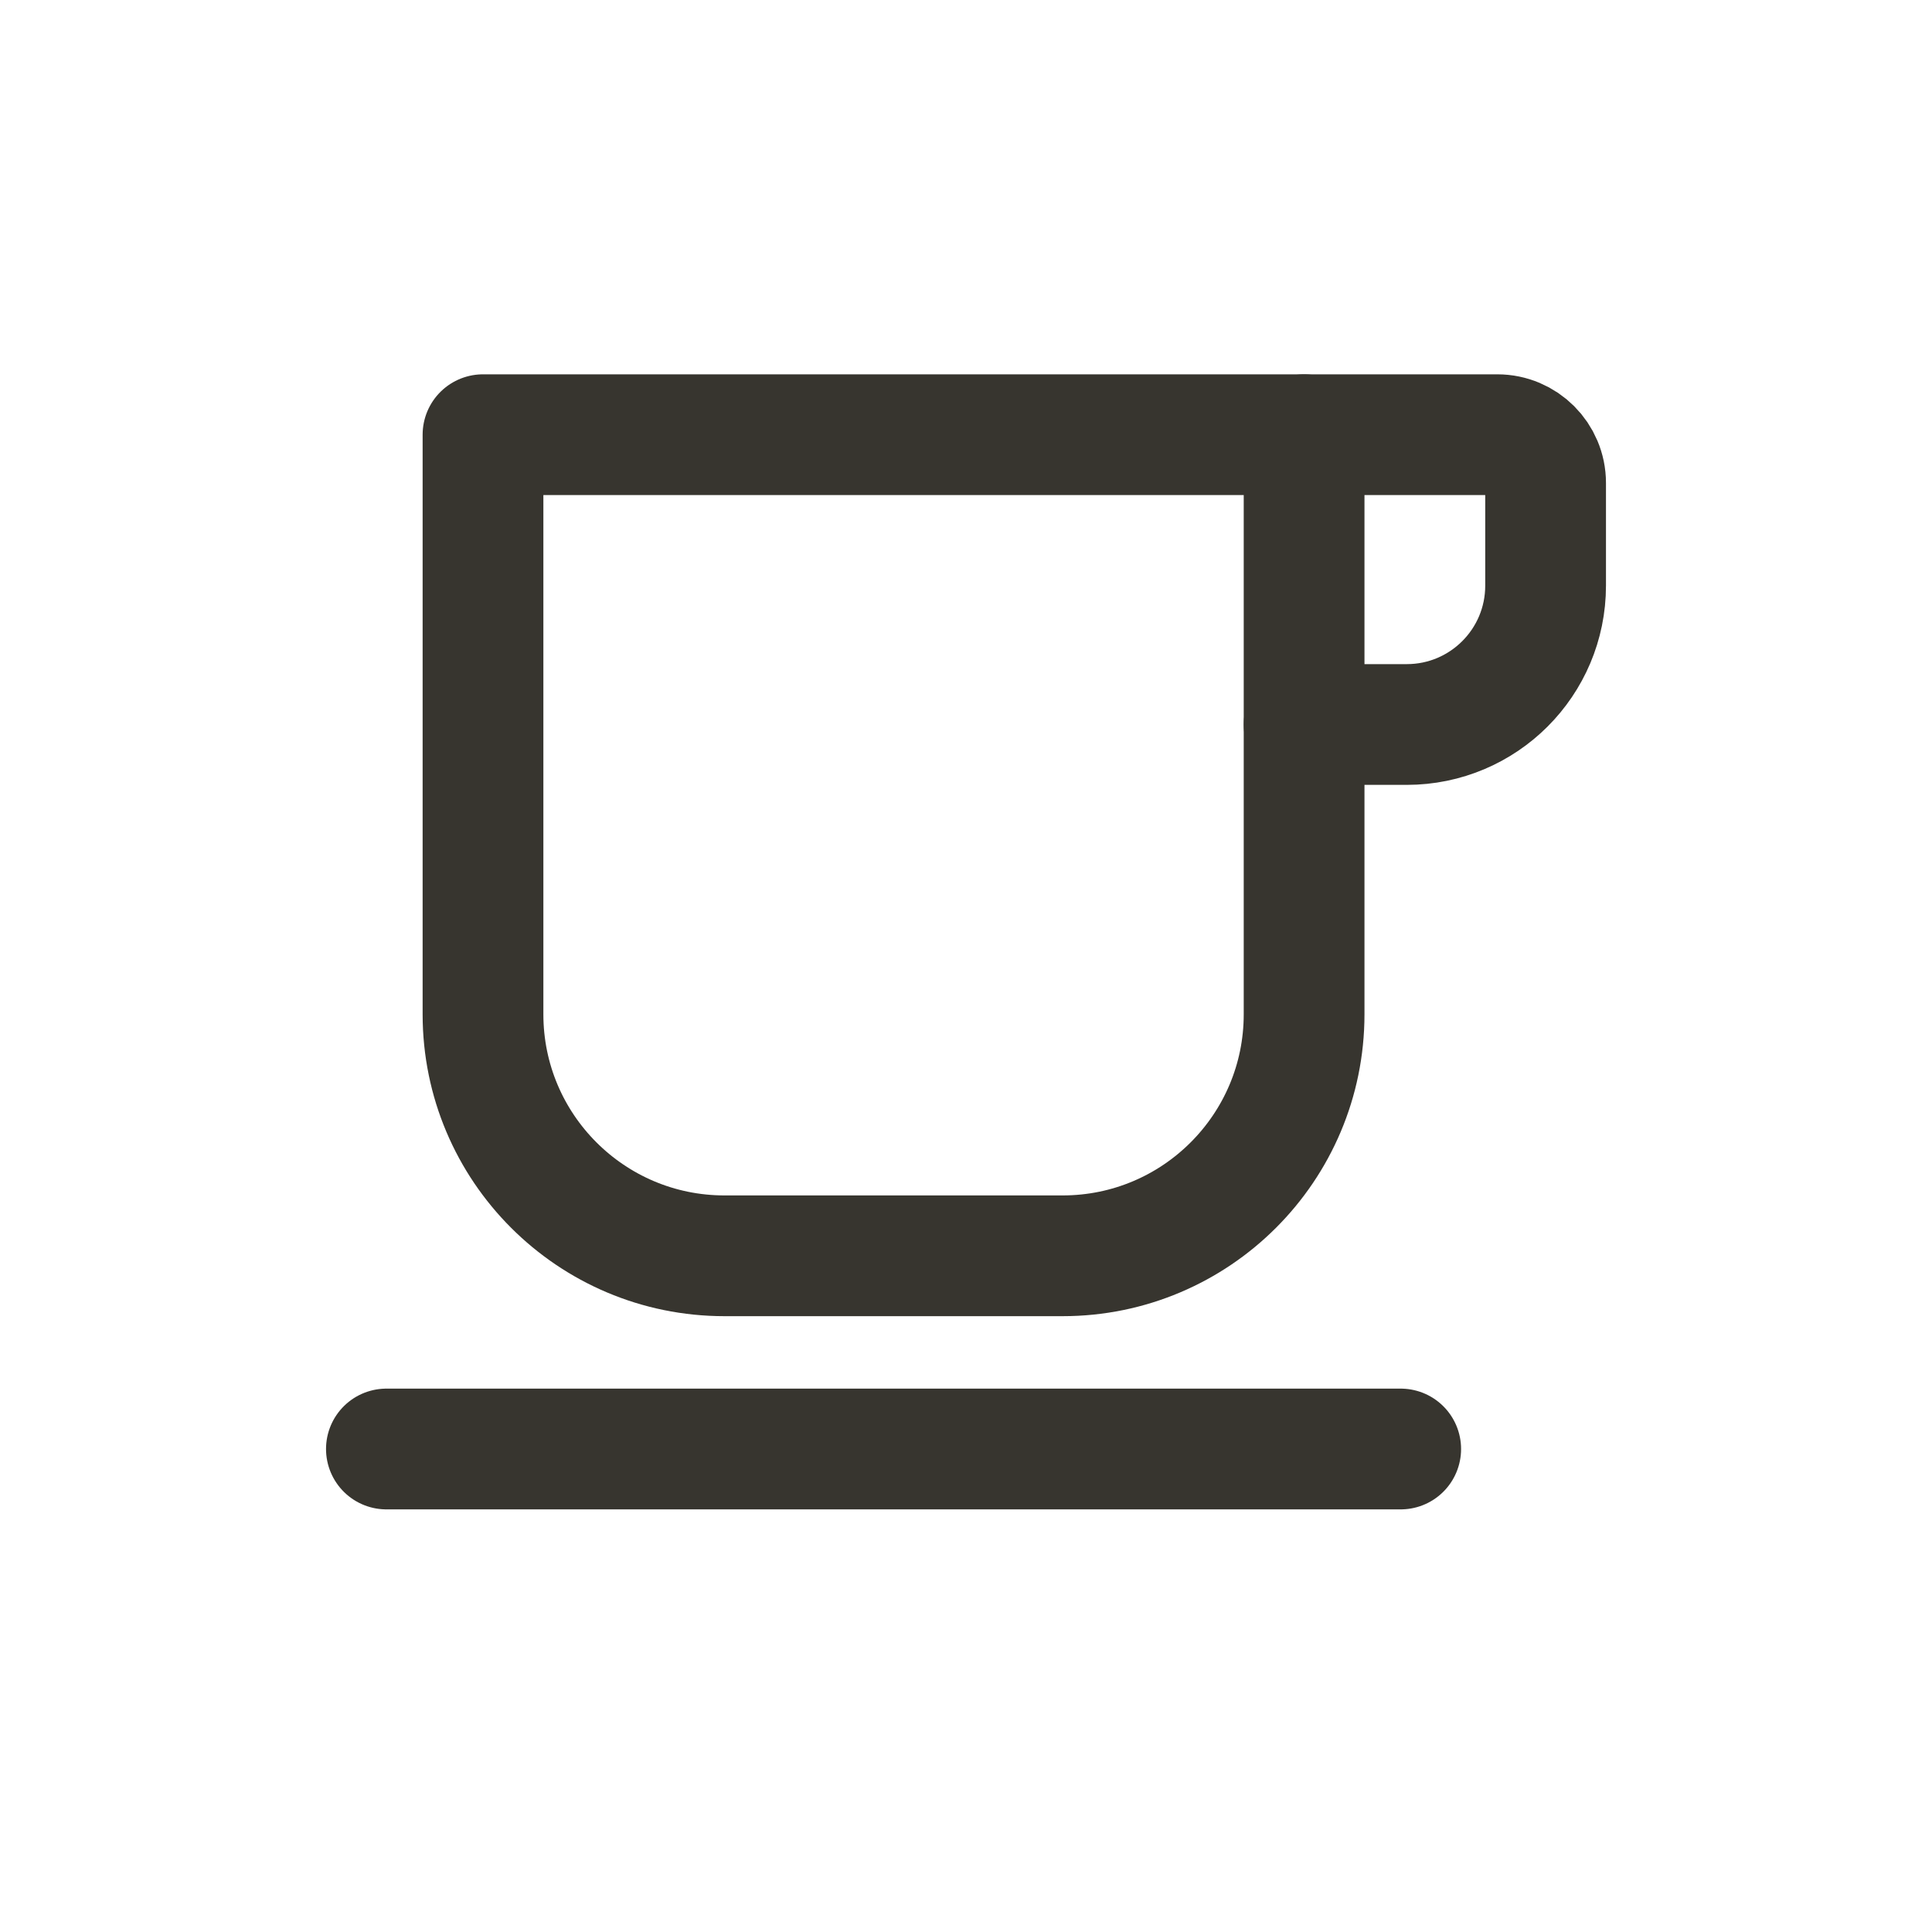 <!-- Generated by IcoMoon.io -->
<svg version="1.1" xmlns="http://www.w3.org/2000/svg" width="40" height="40" viewBox="0 0 40 40">
<title>io-cafe-outline</title>
<path fill="none" stroke-linejoin="round" stroke-linecap="round" stroke-miterlimit="4" stroke-width="2.5" stroke="#37352f" d="M27 9h4c0.552 0 1 0.448 1 1v0 2.125c0 1.588-1.287 2.875-2.875 2.875v0h-2.125"></path>
<path fill="none" stroke-linejoin="round" stroke-linecap="round" stroke-miterlimit="4" stroke-width="2.5" stroke="#37352f" d="M10 9h17v12c0 2.761-2.239 5-5 5v0h-7c-2.761 0-5-2.239-5-5v0-12z"></path>
<path fill="none" stroke-linejoin="round" stroke-linecap="round" stroke-miterlimit="4" stroke-width="2.5" stroke="#37352f" d="M8 30h21"></path>
</svg>
